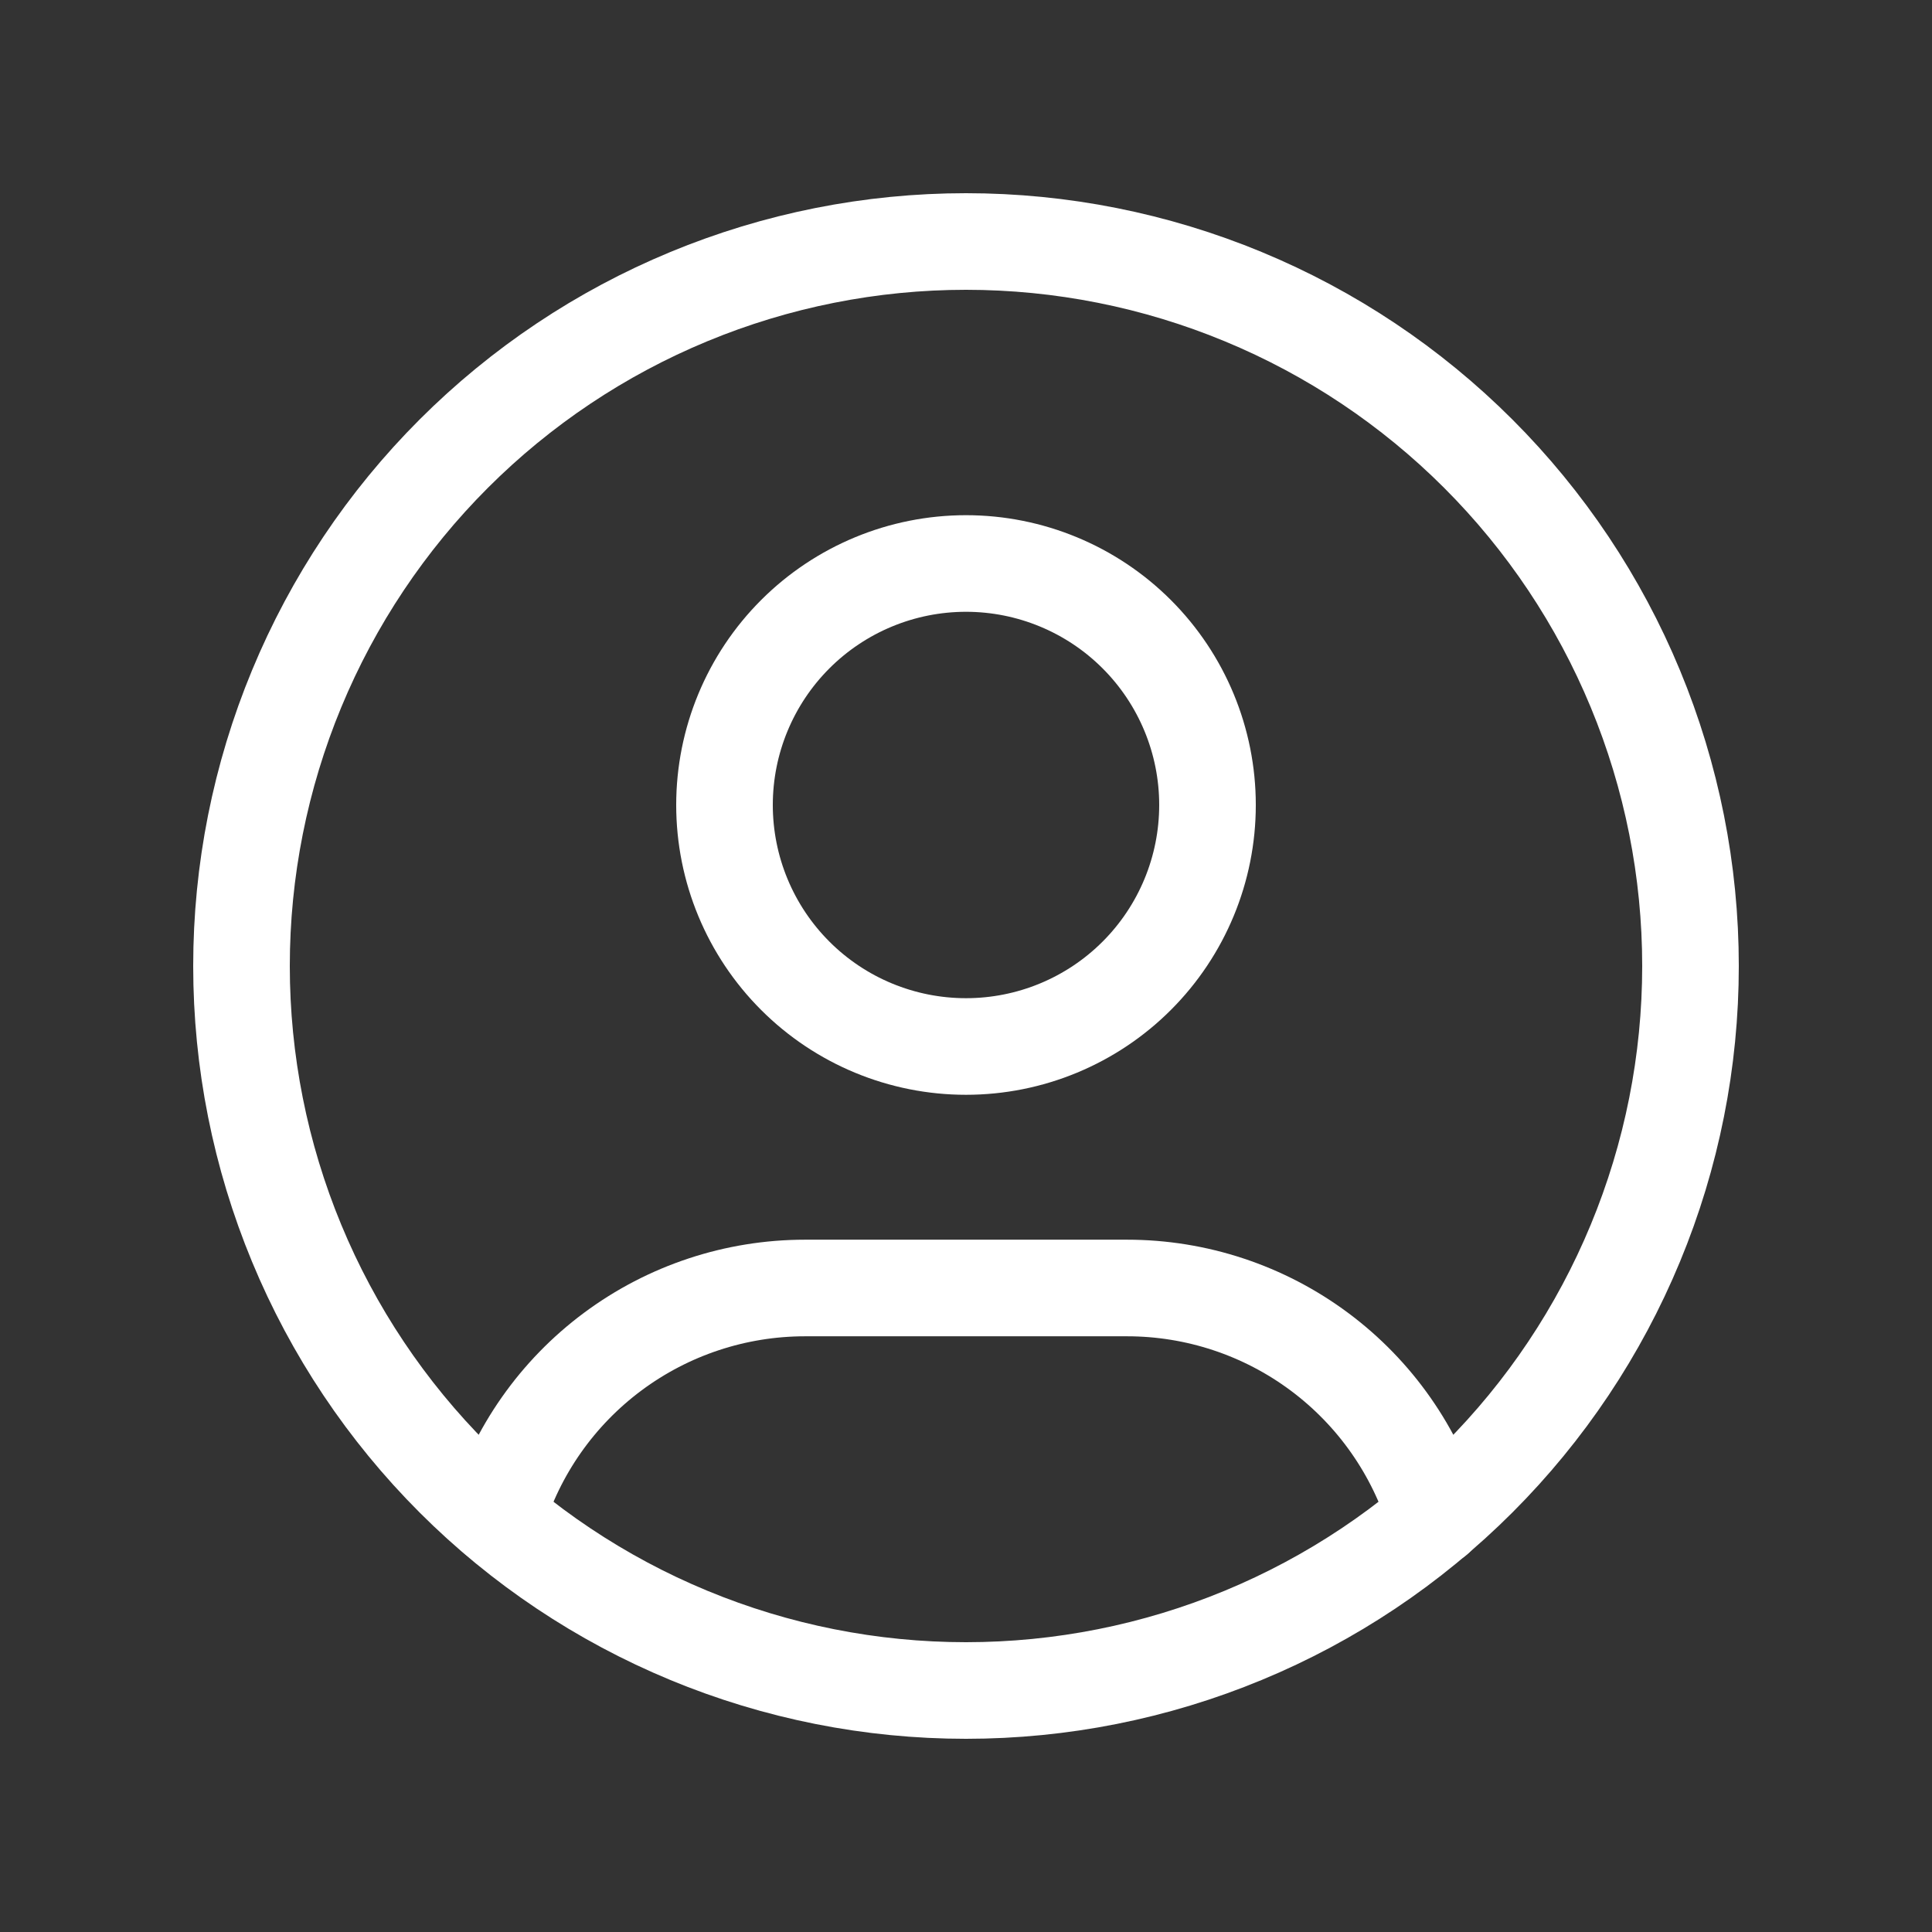 <svg width="80" height="80" viewBox="0 0 80 80" fill="none" xmlns="http://www.w3.org/2000/svg">
<rect x="0" y="0" width="80" height="80" fill="#333333" stroke="none"/>
<g clip-path="url(#clip0_471_1346)">
<path d="M10 40C10 43.94 10.776 47.841 12.284 51.48C13.791 55.12 16.001 58.427 18.787 61.213C21.573 63.999 24.88 66.209 28.52 67.716C32.159 69.224 36.06 70 40 70C43.94 70 47.841 69.224 51.48 67.716C55.12 66.209 58.427 63.999 61.213 61.213C63.999 58.427 66.209 55.12 67.716 51.48C69.224 47.841 70 43.94 70 40C70 36.06 69.224 32.159 67.716 28.52C66.209 24.88 63.999 21.573 61.213 18.787C58.427 16.001 55.12 13.791 51.48 12.284C47.841 10.776 43.94 10 40 10C36.06 10 32.159 10.776 28.52 12.284C24.88 13.791 21.573 16.001 18.787 18.787C16.001 21.573 13.791 24.88 12.284 28.52C10.776 32.159 10 36.06 10 40Z" stroke="white" stroke-width="4" stroke-linecap="round" stroke-linejoin="round"/>
<path d="M30 33.333C30 35.986 31.054 38.529 32.929 40.404C34.804 42.28 37.348 43.333 40 43.333C42.652 43.333 45.196 42.28 47.071 40.404C48.946 38.529 50 35.986 50 33.333C50 30.681 48.946 28.138 47.071 26.262C45.196 24.387 42.652 23.333 40 23.333C37.348 23.333 34.804 24.387 32.929 26.262C31.054 28.138 30 30.681 30 33.333Z" stroke="white" stroke-width="4" stroke-linecap="round" stroke-linejoin="round"/>
<path d="M20.56 62.83C21.385 60.084 23.073 57.677 25.374 55.967C27.675 54.256 30.466 53.333 33.333 53.333H46.667C49.538 53.332 52.332 54.258 54.635 55.973C56.937 57.687 58.625 60.099 59.447 62.85" stroke="white" stroke-width="4" stroke-linecap="round" stroke-linejoin="round"/>
</g>
<defs>
<clipPath id="clip0_471_1346">
<rect width="80" height="80" fill="white"/>
</clipPath>
</defs>
</svg>
